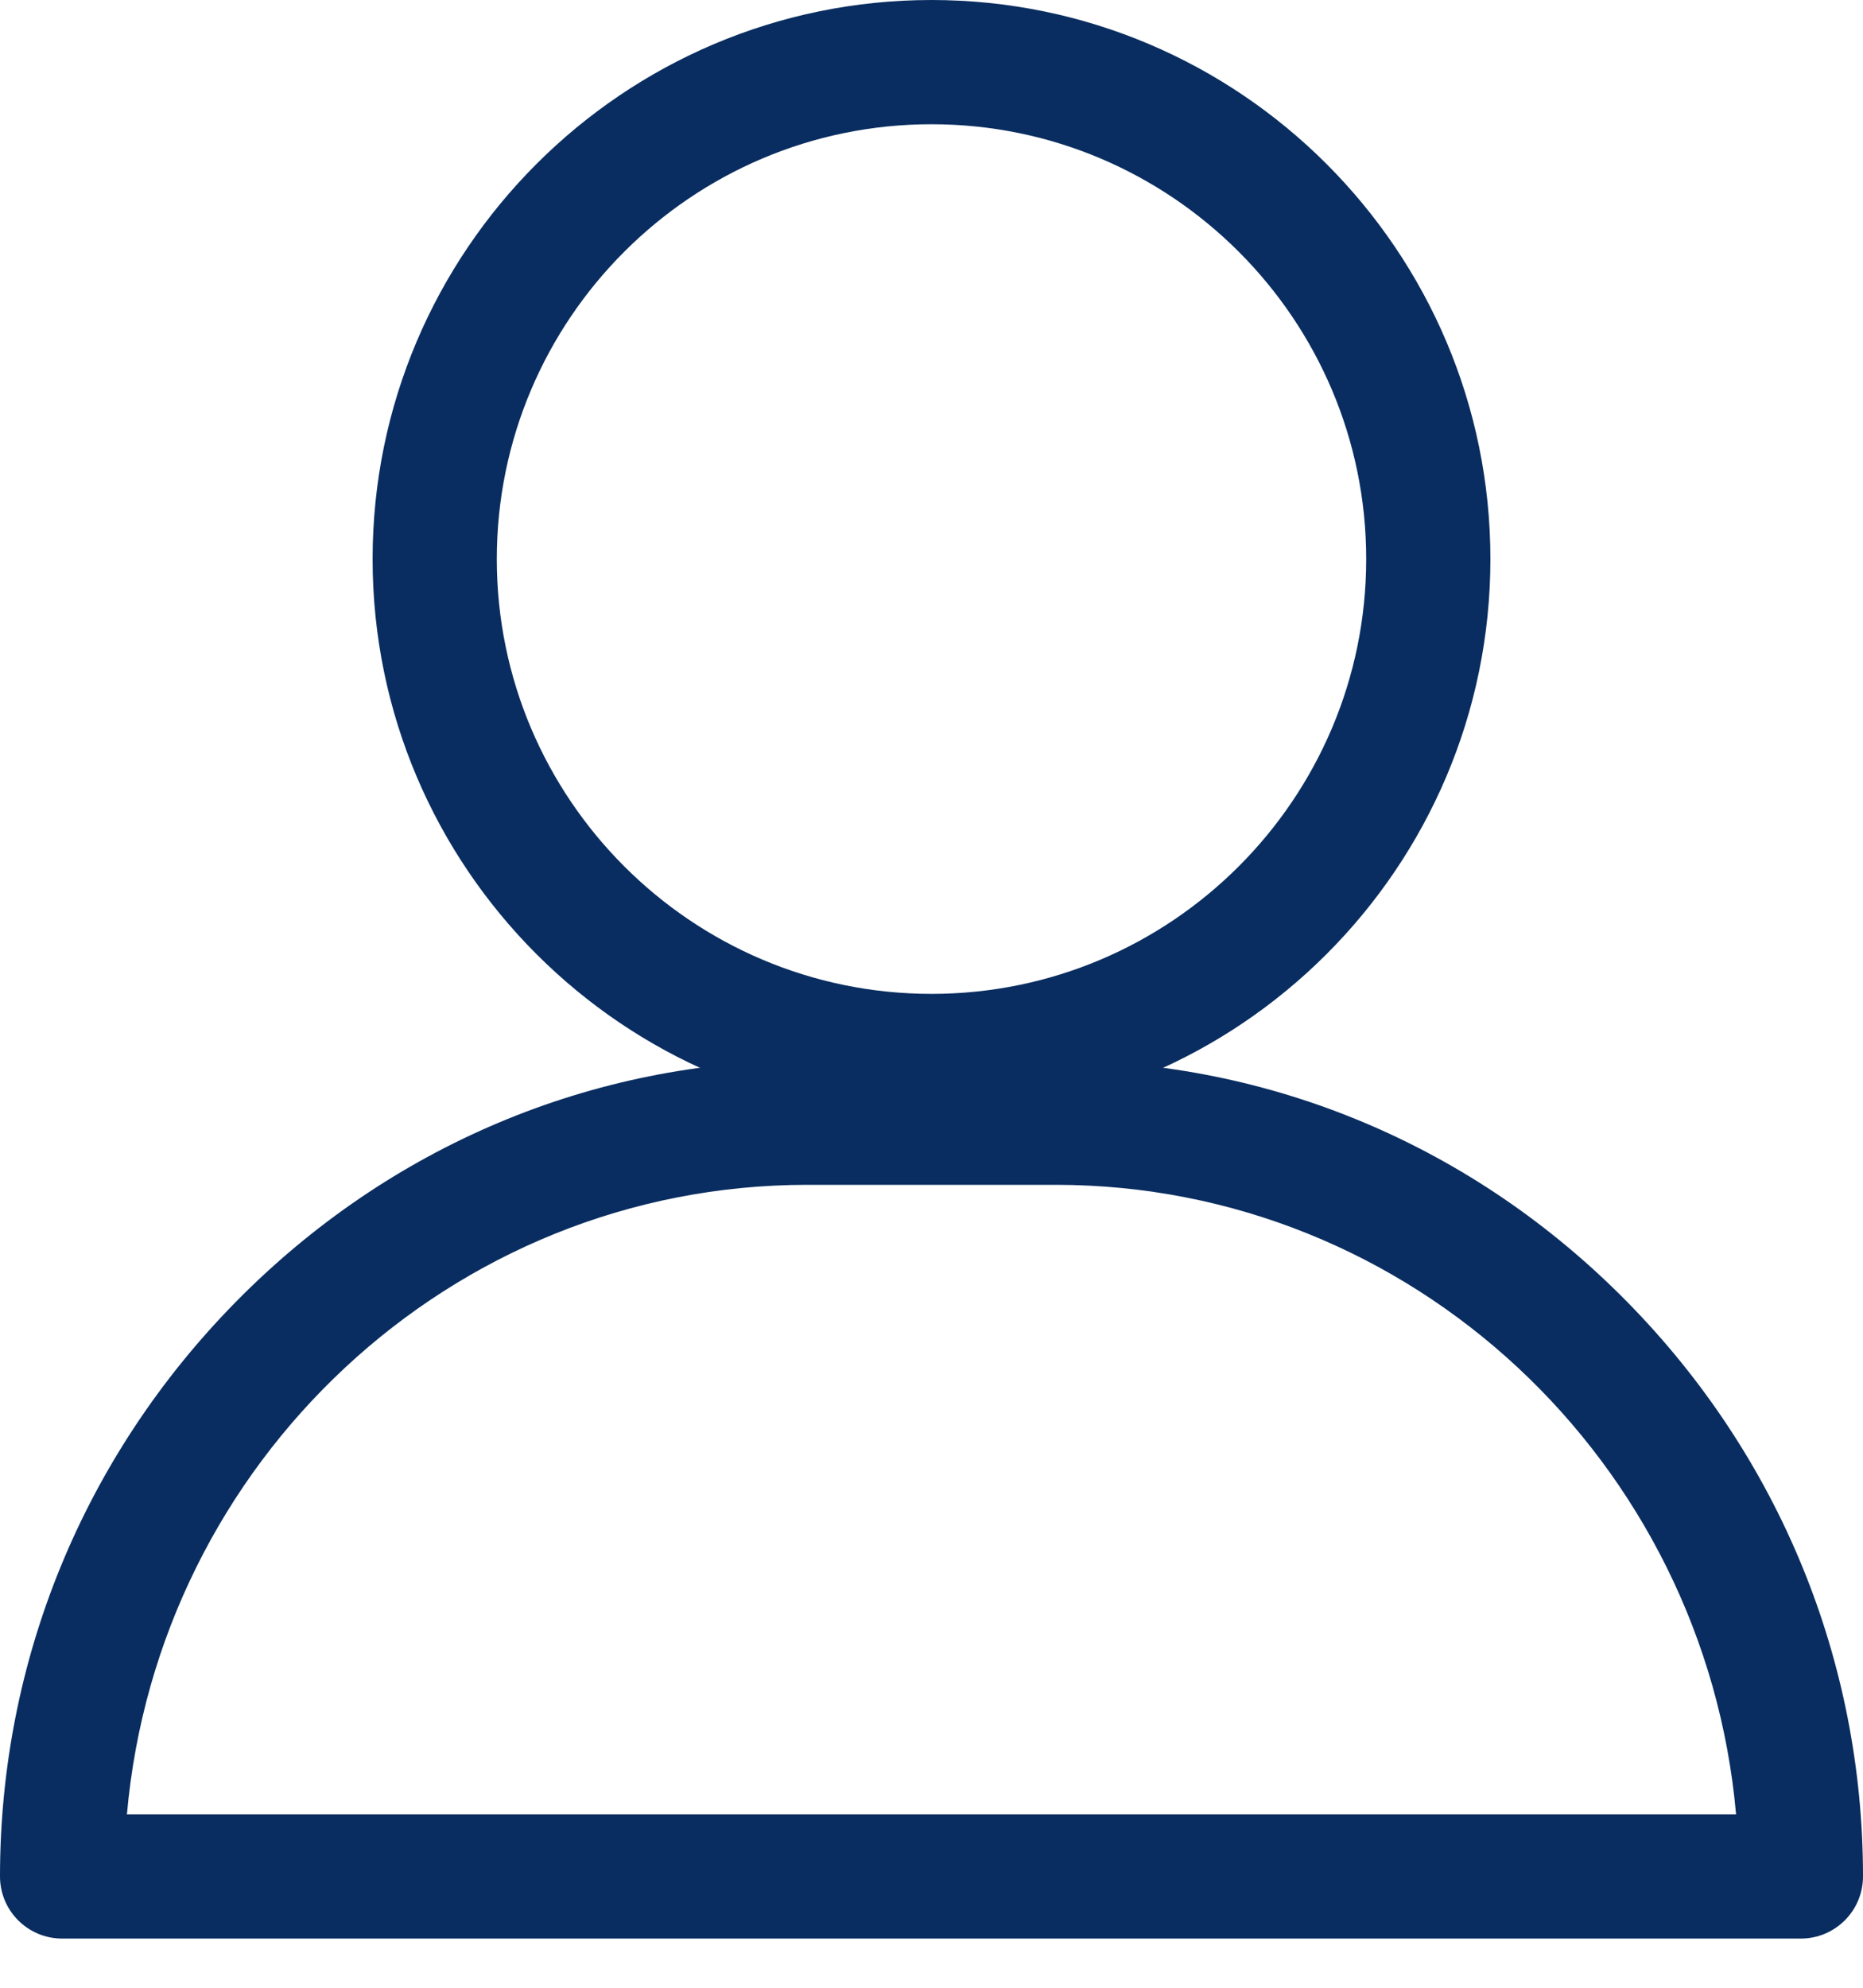 <svg width="15" height="16" viewBox="0 0 15 16" fill="none" xmlns="http://www.w3.org/2000/svg">
<path d="M7.5 0C5.019 0 3 2.019 3 4.5C3 6.981 5.019 9 7.5 9C9.981 9 12 6.981 12 4.5C12 2.019 9.981 0 7.5 0ZM7.5 8C5.57 8 4 6.43 4 4.5C4 2.57 5.57 1 7.5 1C9.43 1 11 2.57 11 4.5C11 6.43 9.43 8 7.5 8Z" fill="#092D60"/>
<path d="M13.099 10.477C11.867 9.226 10.234 8.537 8.5 8.537H6.5C4.766 8.537 3.133 9.226 1.901 10.477C0.675 11.722 0 13.365 0 15.104C0 15.38 0.224 15.604 0.5 15.604H14.5C14.776 15.604 15 15.38 15 15.104C15 13.365 14.325 11.722 13.099 10.477ZM1.022 14.604C1.272 11.768 3.634 9.537 6.5 9.537H8.5C11.366 9.537 13.727 11.768 13.978 14.604H1.022Z" fill="#092D60"/>
</svg>
